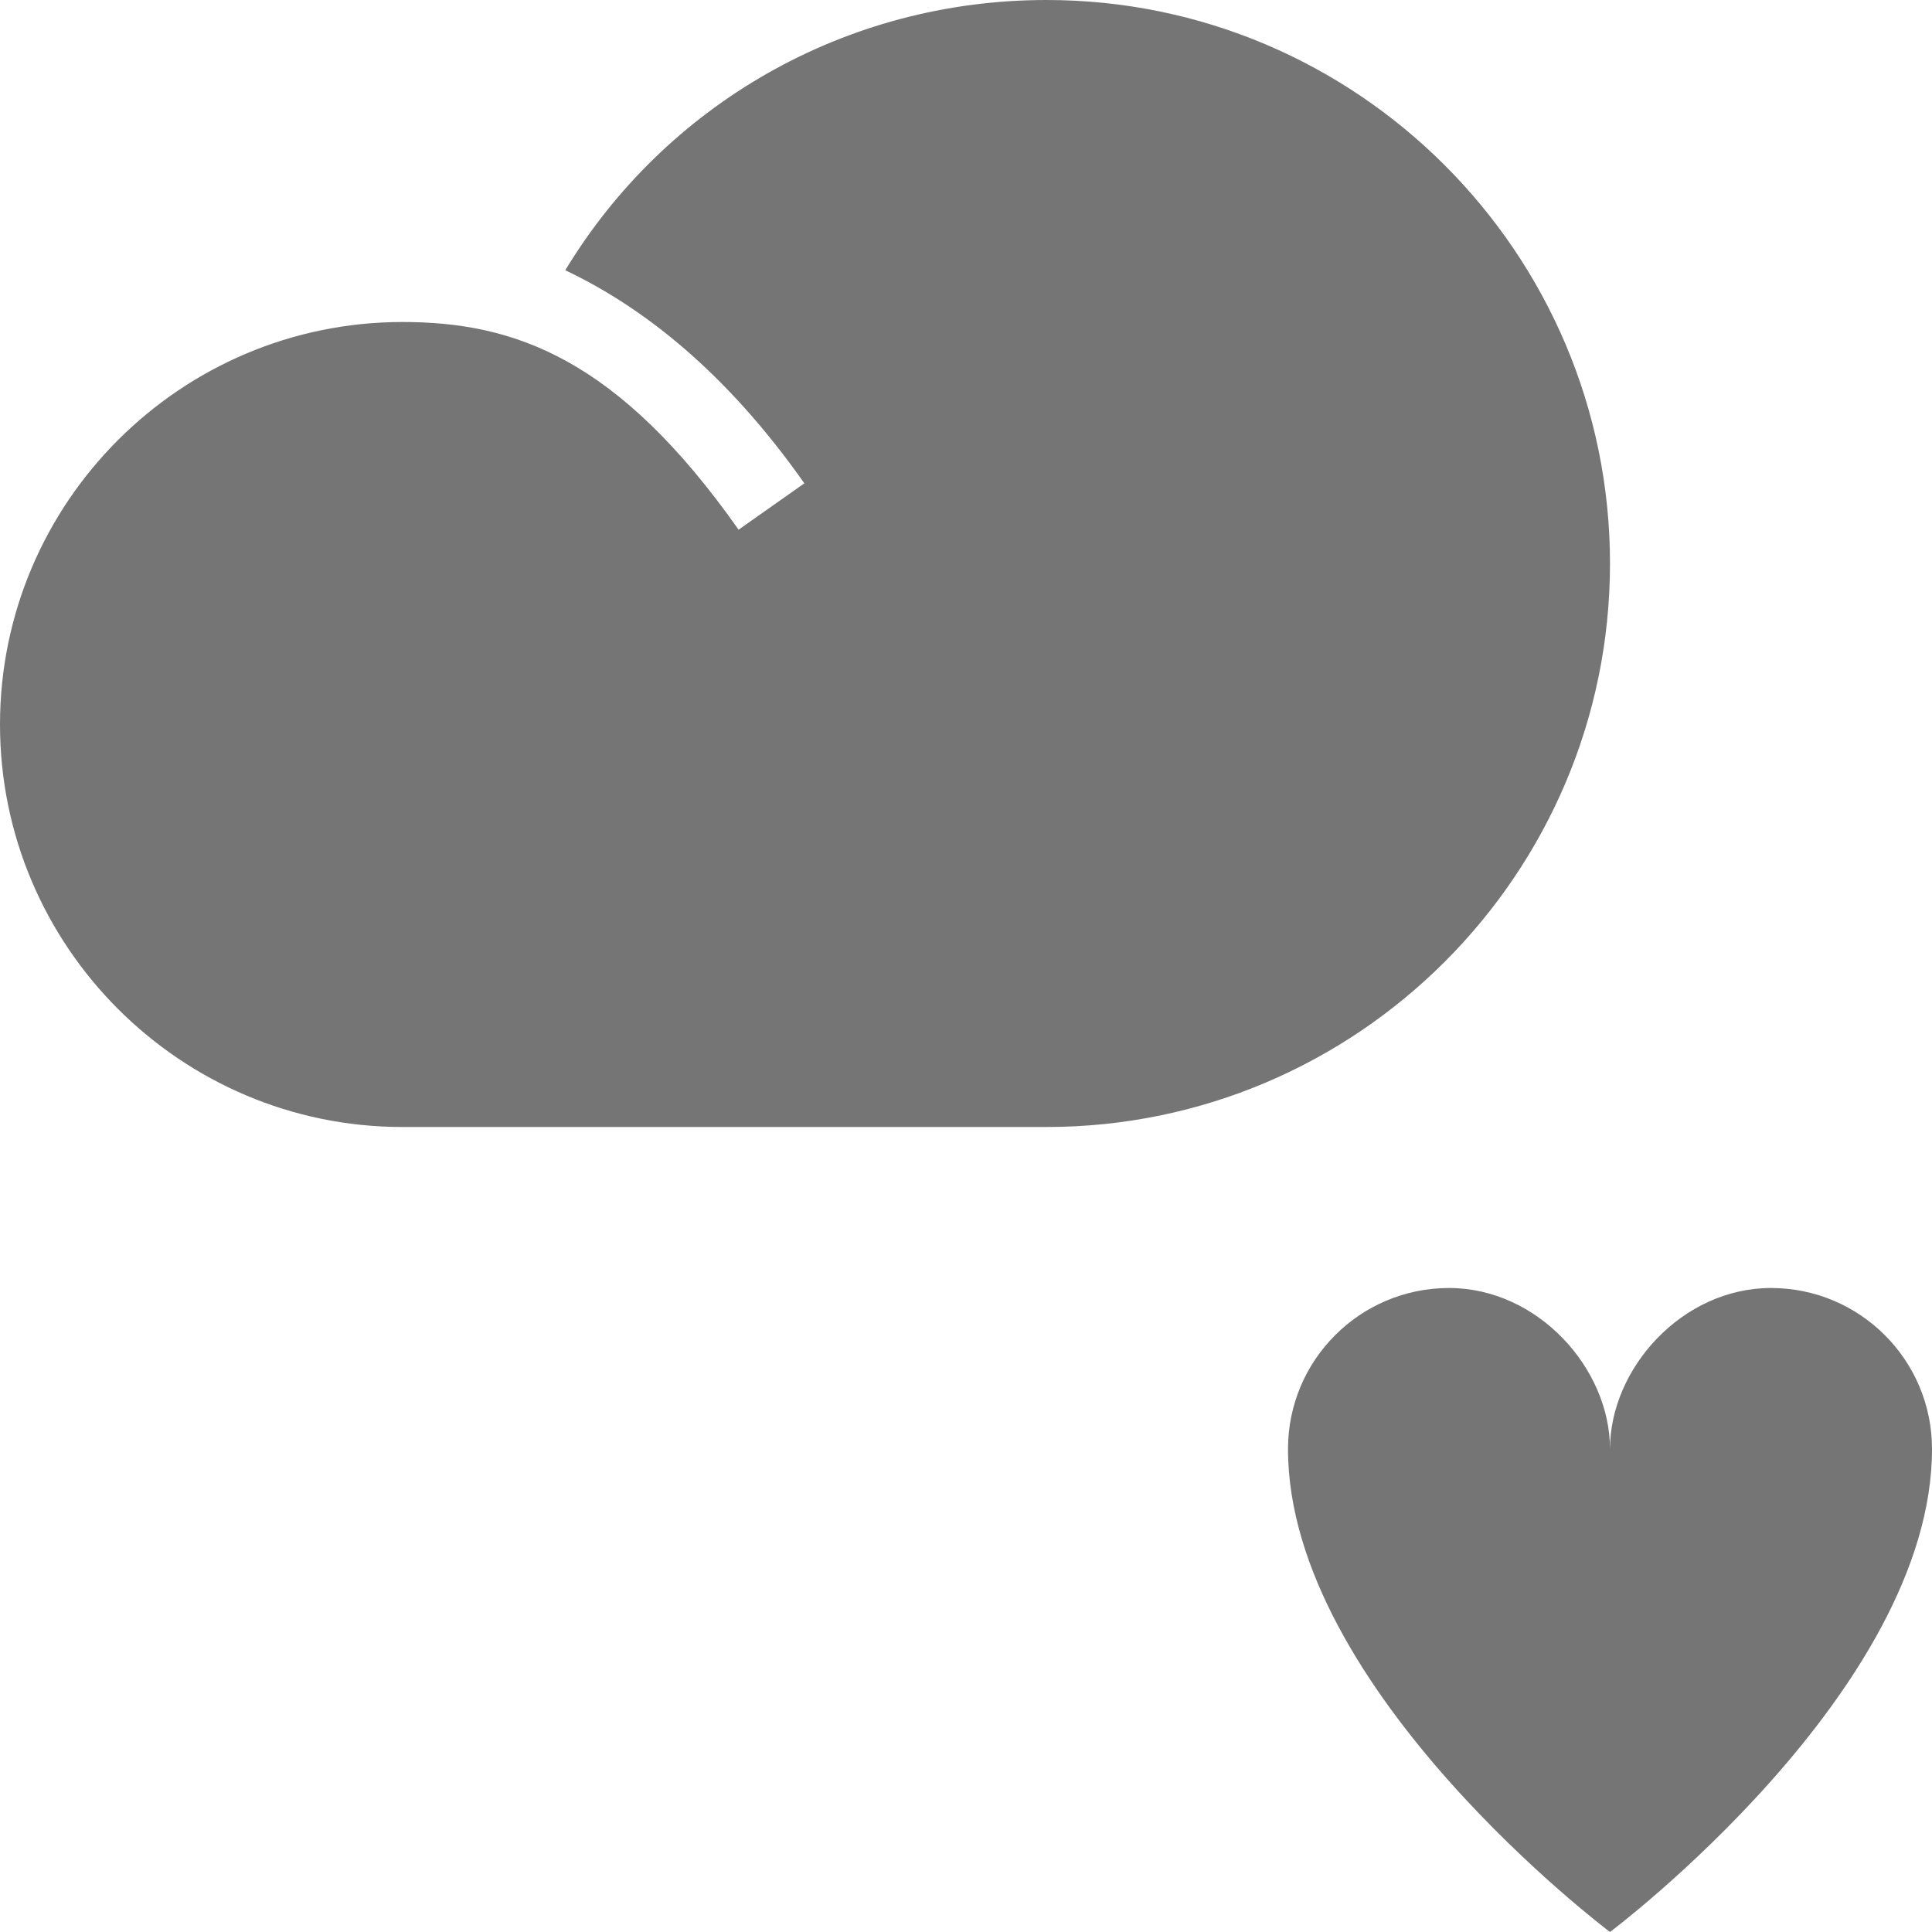 <?xml version="1.0" encoding="utf-8"?>
<!-- Generator: Adobe Illustrator 17.1.0, SVG Export Plug-In . SVG Version: 6.00 Build 0)  -->
<!DOCTYPE svg PUBLIC "-//W3C//DTD SVG 1.1//EN" "http://www.w3.org/Graphics/SVG/1.1/DTD/svg11.dtd">
<svg version="1.1" xmlns="http://www.w3.org/2000/svg" xmlns:xlink="http://www.w3.org/1999/xlink" x="0px" y="0px" width="24px"
	 height="24px" viewBox="0 0 24 24" enable-background="new 0 0 24 24" xml:space="preserve">
<g id="Frame_-_24px">
	<rect y="0.002" fill="none" width="24" height="24"/>
</g>
<g id="Filled_Icons">
	<g>
		<path fill="#757575" d="M13,0c-2.51,0-4.74,1.31-5.978,3.357C7.987,3.815,9.018,4.62,9.992,6.004L9.175,6.58
			C7.678,4.454,6.393,4,5,4C2.243,4,0,6.243,0,9c0,2.757,2.243,5,5,5h8c3.859,0,7-3.14,7-7C20,3.141,16.859,0,13,0z"/>
		<path fill="#757575" d="M22,16c-1.104,0-2,1-2,2c0-1-0.896-2-2-2s-2,0.895-2,2c0,3,4,6,4,6s4-3,4-6C24,16.895,23.104,16,22,16z"/>
	</g>
</g>
</svg>
